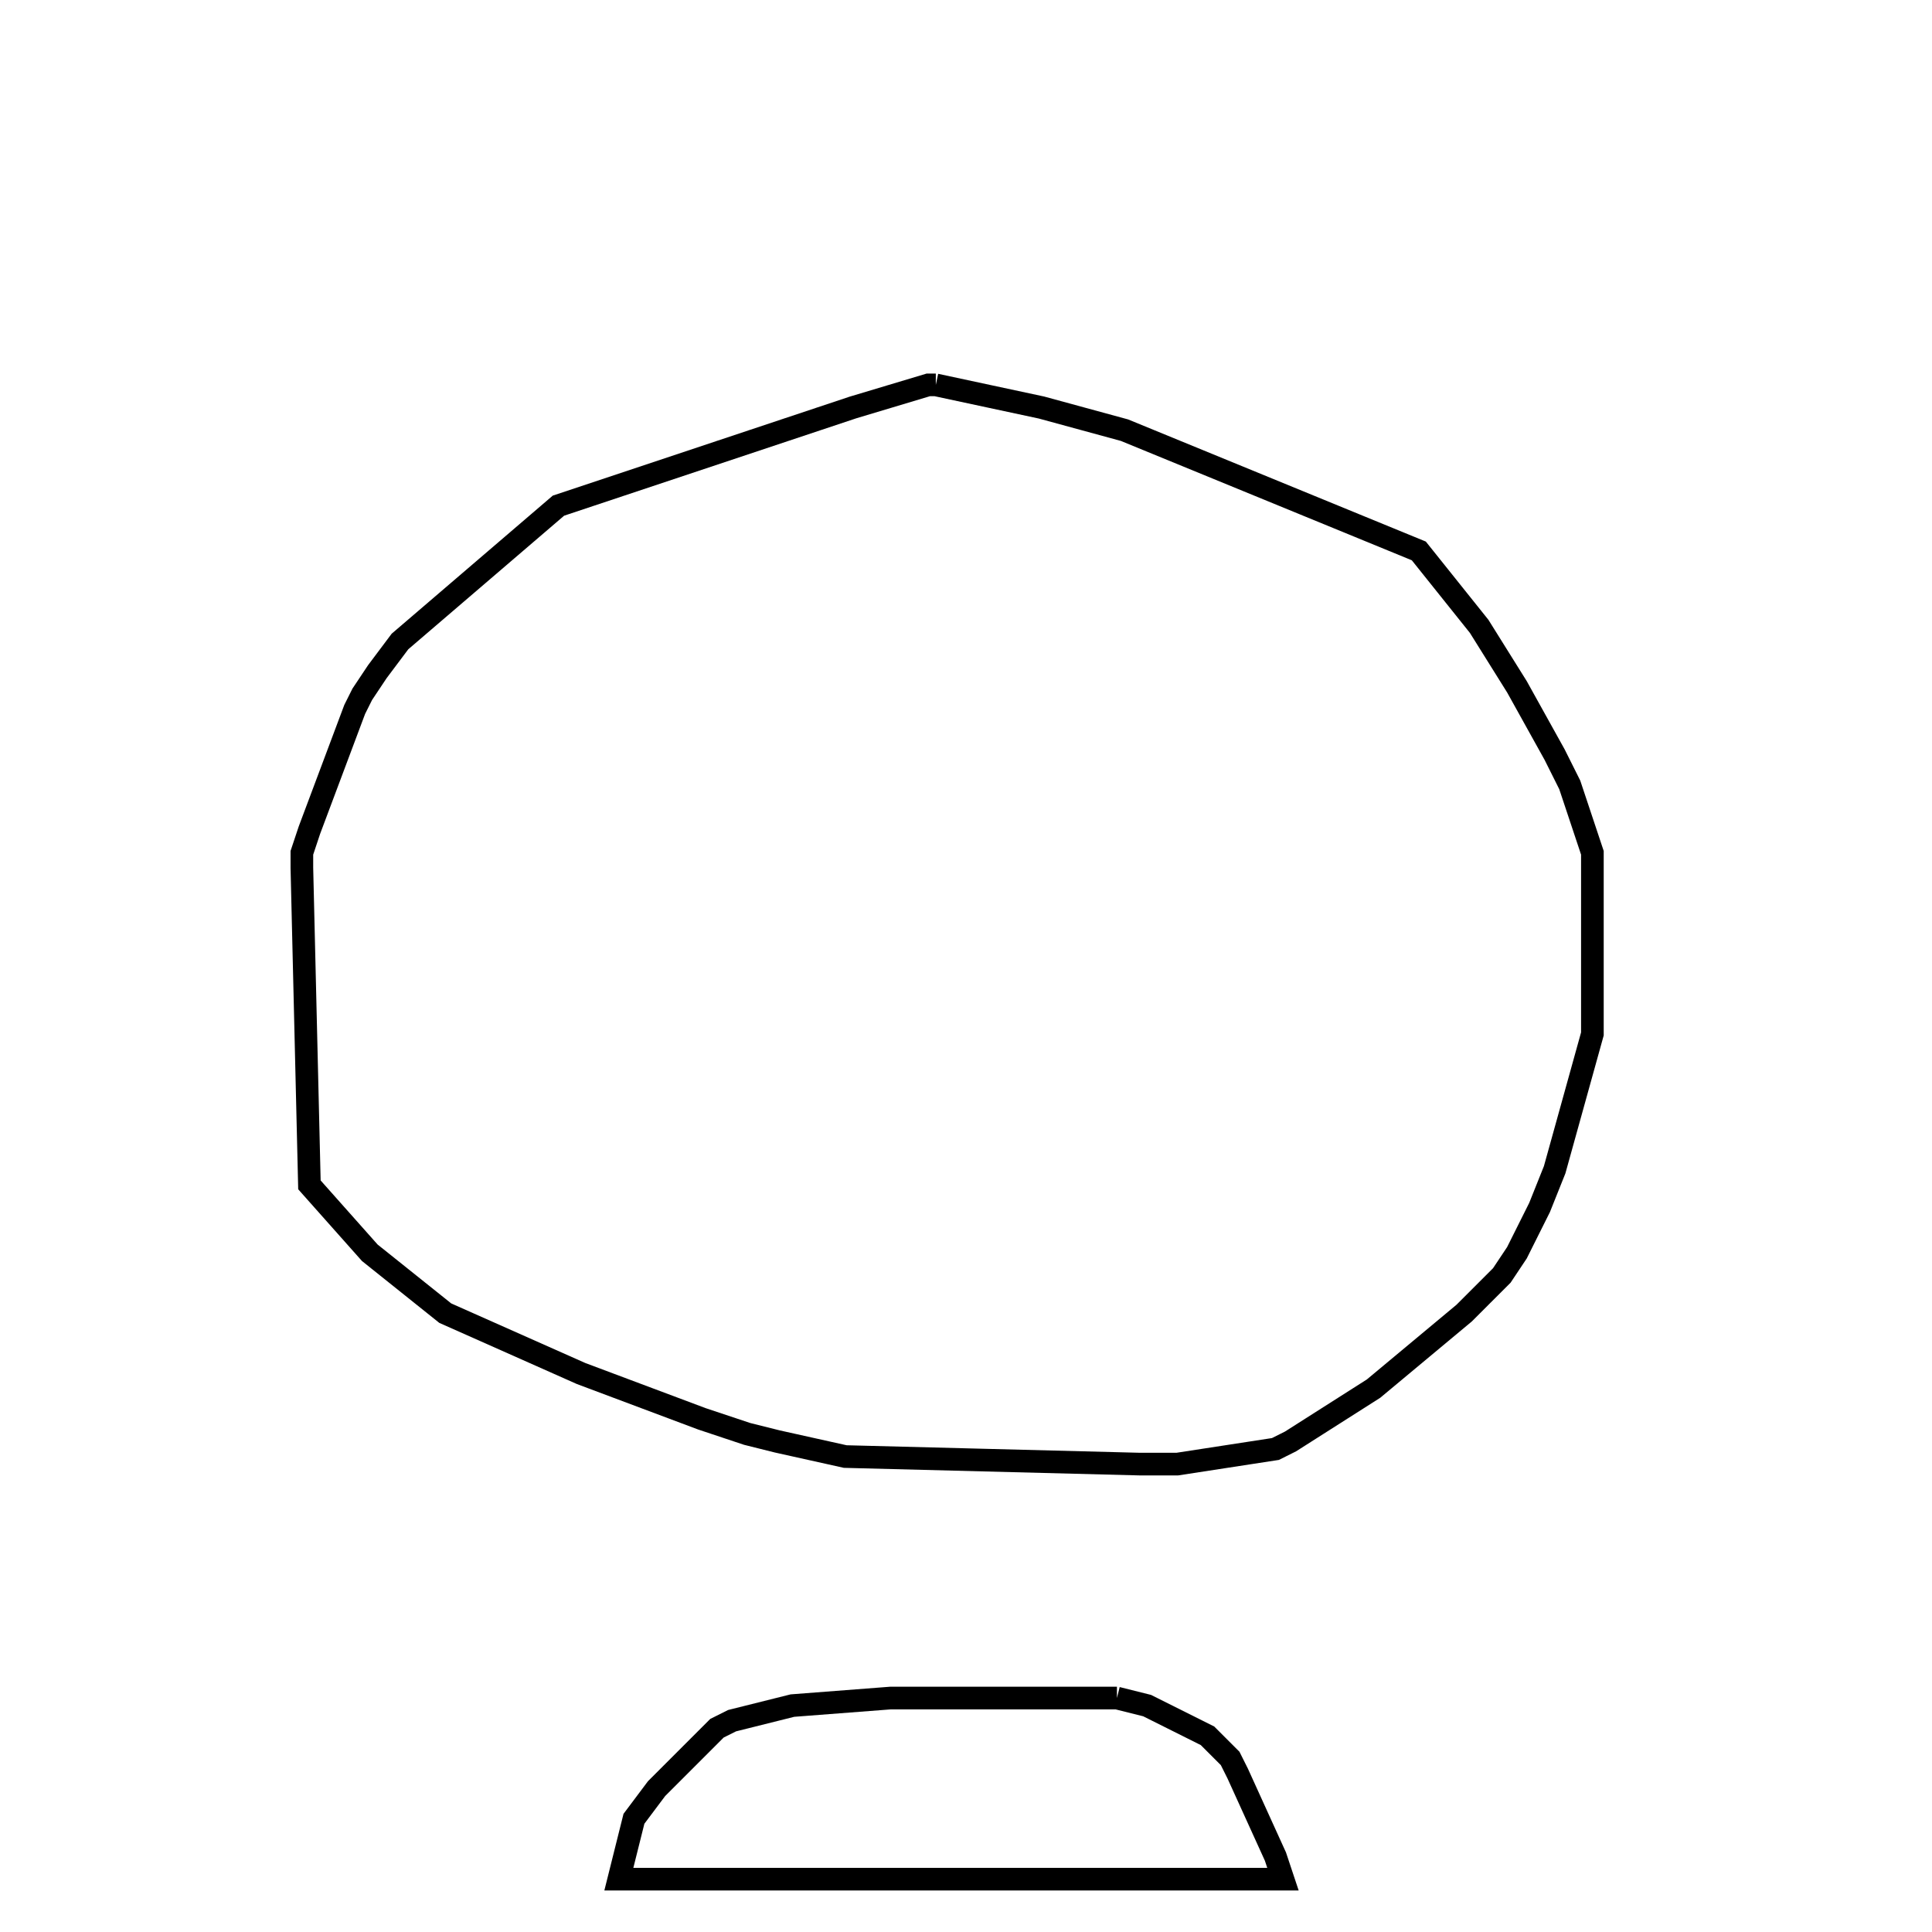 <svg width="256" height="256" xmlns="http://www.w3.org/2000/svg" fill-opacity="0" stroke="black" stroke-width="3" ><path d="M124 51 138 54 149 57 188 73 196 83 201 91 206 100 208 104 211 113 211 137 206 155 204 160 201 166 199 169 194 174 182 184 171 191 169 192 156 194 151 194 112 193 103 191 99 190 93 188 77 182 59 174 49 166 41 157 40 115 40 113 41 110 47 94 48 92 50 89 53 85 74 67 113 54 123 51 124 51 "/><path d="M148 225 152 226 160 230 163 233 164 235 169 246 170 249 82 249 84 241 87 237 95 229 97 228 105 226 118 225 148 225 "/></svg>